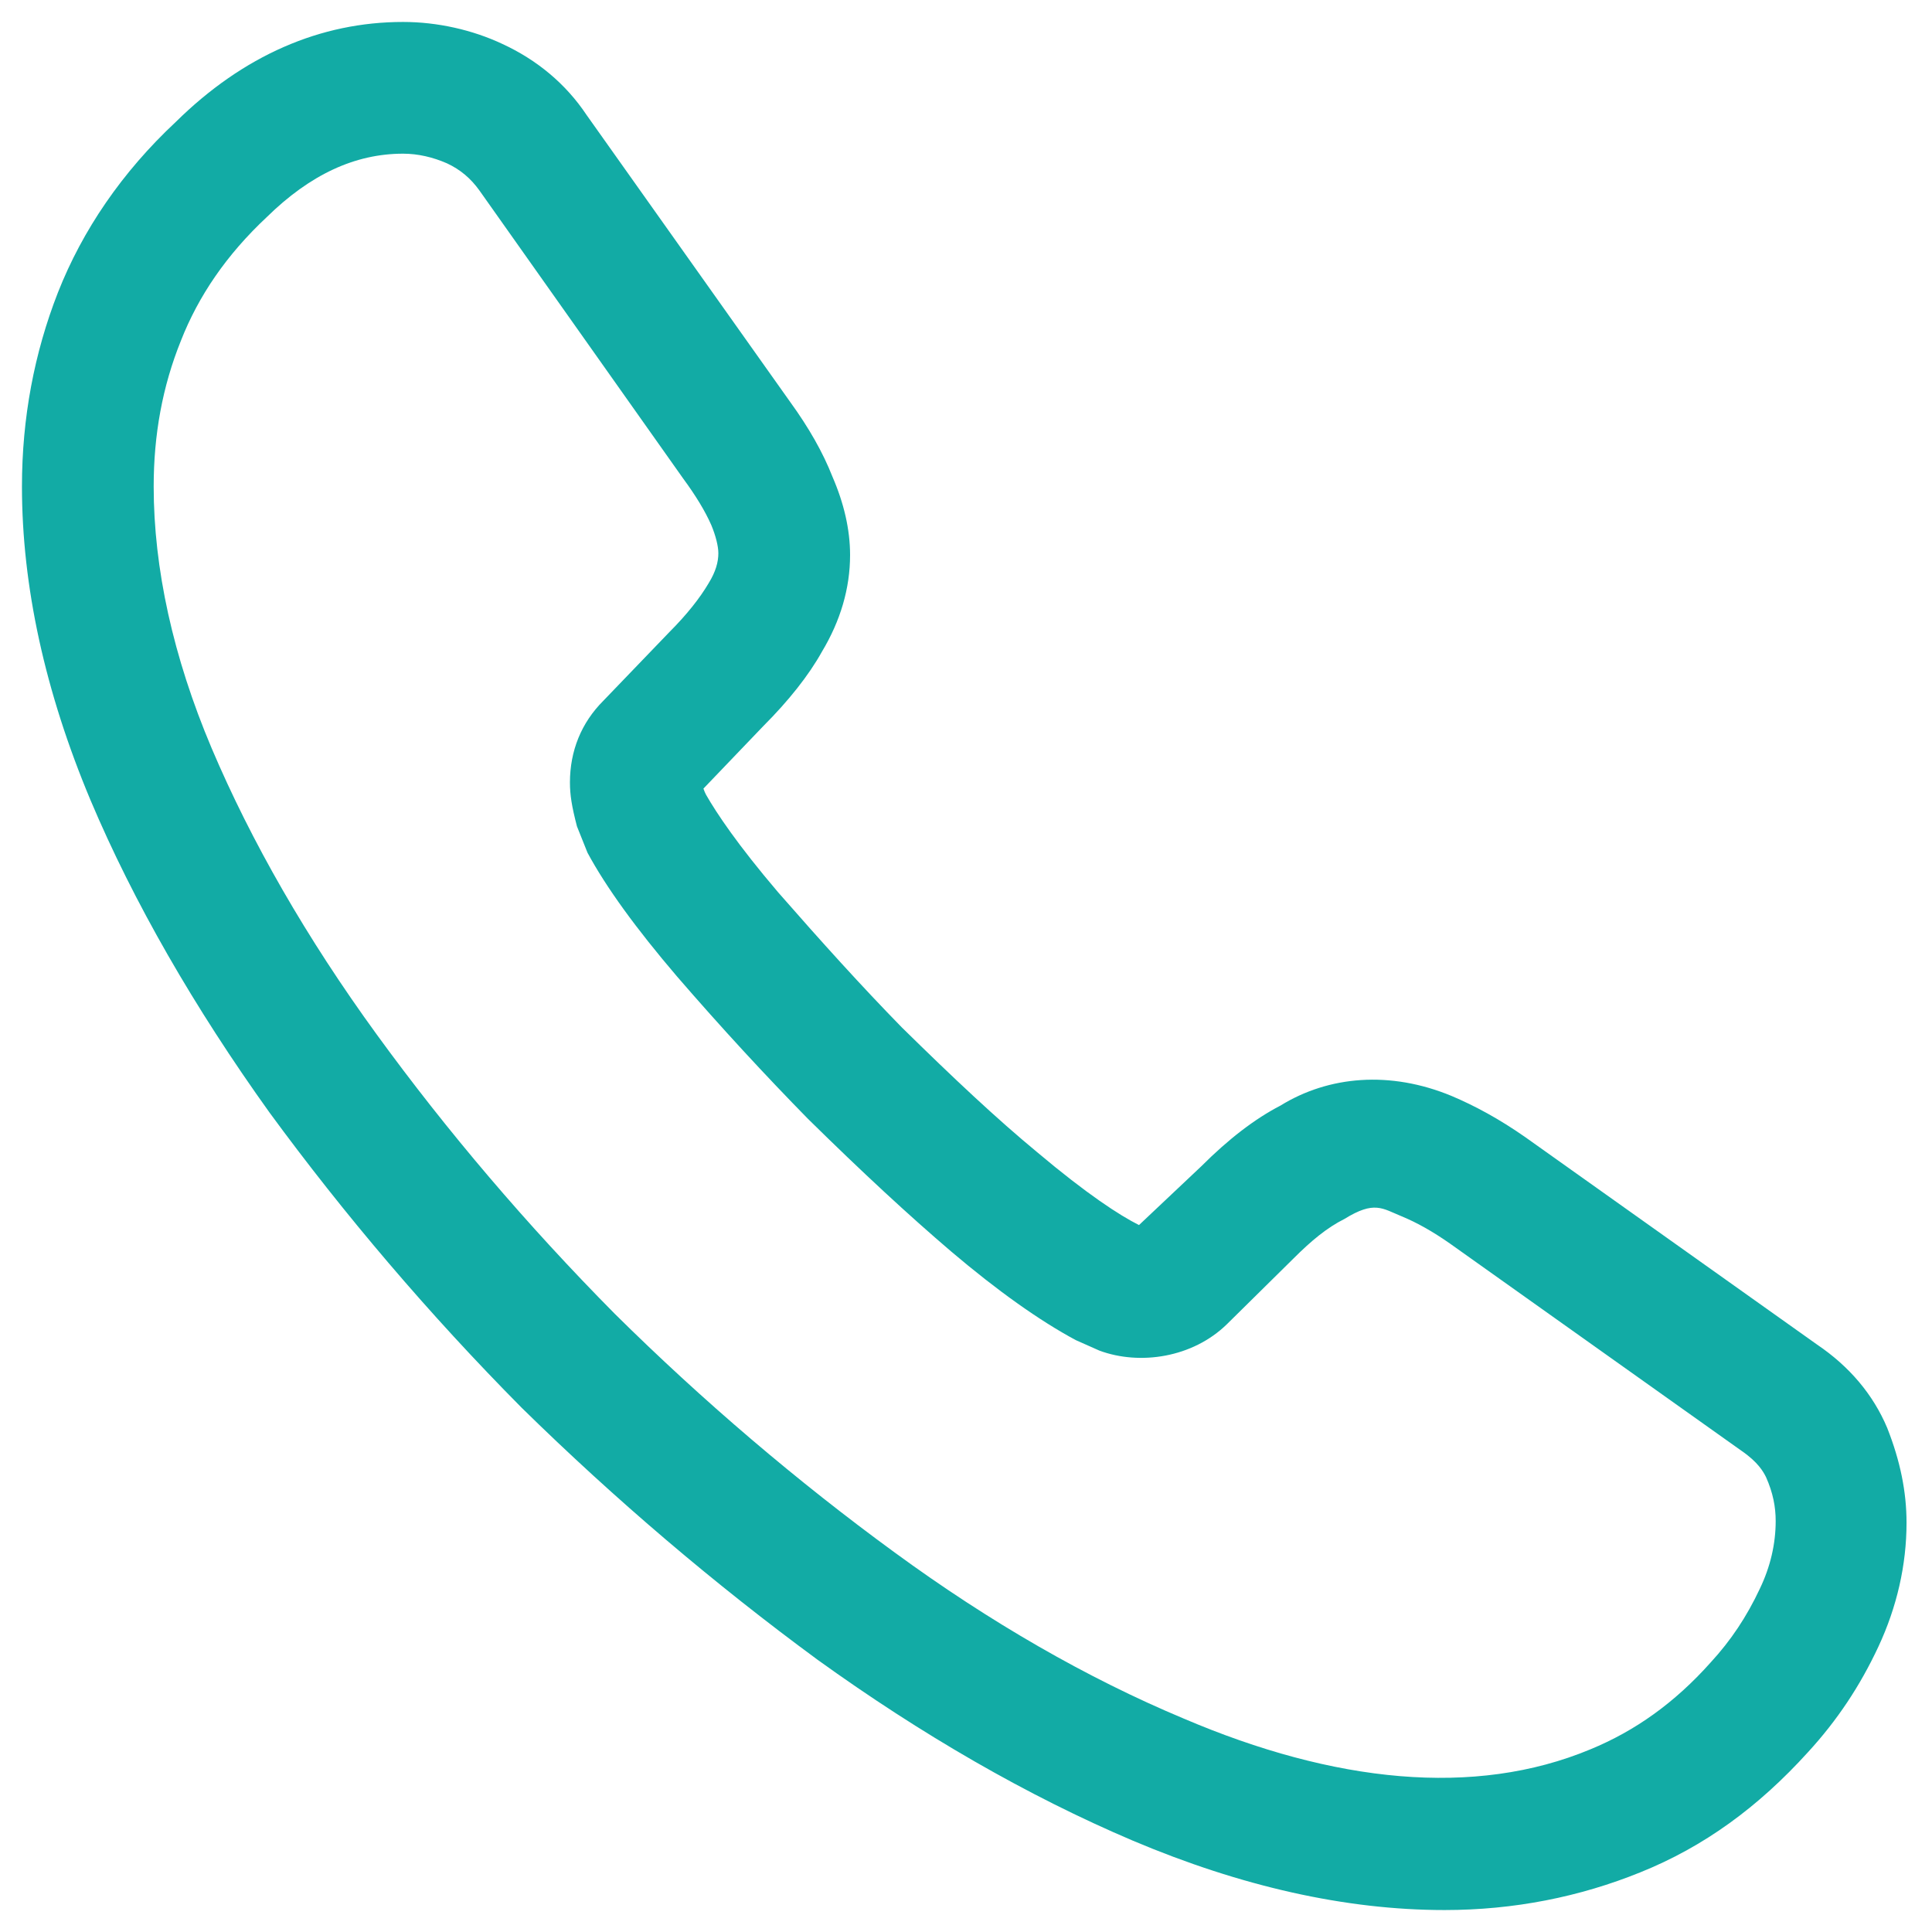 <svg width="22" height="22" viewBox="0 0 22 22" fill="none" xmlns="http://www.w3.org/2000/svg">
<path d="M16.45 21.75C15.32 21.75 14.13 21.48 12.9 20.96C11.7 20.45 10.49 19.75 9.31 18.9C8.14 18.04 7.01 17.08 5.94 16.03C4.88 14.96 3.92 13.83 3.07 12.67C2.21 11.47 1.52 10.27 1.03 9.11C0.51 7.87 0.25 6.67 0.25 5.54C0.25 4.76 0.39 4.02 0.66 3.33C0.94 2.62 1.39 1.96 2 1.39C2.77 0.63 3.65 0.25 4.59 0.25C4.98 0.25 5.38 0.34 5.72 0.5C6.11 0.68 6.44 0.95 6.68 1.31L9 4.58C9.21 4.87 9.37 5.15 9.48 5.43C9.61 5.73 9.68 6.03 9.68 6.32C9.68 6.7 9.57 7.07 9.36 7.42C9.21 7.69 8.98 7.98 8.69 8.27L8.01 8.98C8.02 9.01 8.03 9.03 8.04 9.05C8.16 9.26 8.4 9.62 8.86 10.16C9.35 10.72 9.81 11.23 10.27 11.7C10.86 12.28 11.35 12.74 11.81 13.12C12.38 13.6 12.75 13.84 12.97 13.95L13.68 13.28C13.99 12.97 14.29 12.74 14.58 12.59C15.13 12.25 15.83 12.19 16.53 12.48C16.79 12.59 17.07 12.74 17.37 12.95L20.69 15.31C21.06 15.56 21.33 15.88 21.49 16.26C21.64 16.64 21.71 16.99 21.71 17.34C21.71 17.82 21.6 18.3 21.39 18.75C21.18 19.2 20.92 19.59 20.59 19.95C20.02 20.58 19.4 21.03 18.68 21.32C17.99 21.6 17.24 21.75 16.45 21.75ZM4.59 1.75C4.04 1.75 3.53 1.99 3.04 2.47C2.58 2.9 2.26 3.37 2.06 3.88C1.85 4.4 1.75 4.95 1.75 5.54C1.75 6.47 1.97 7.48 2.41 8.52C2.86 9.58 3.49 10.68 4.29 11.78C5.09 12.88 6 13.95 7 14.96C8 15.95 9.08 16.87 10.19 17.68C11.27 18.47 12.38 19.11 13.48 19.57C15.19 20.3 16.79 20.47 18.11 19.92C18.62 19.71 19.07 19.39 19.48 18.93C19.71 18.68 19.89 18.41 20.04 18.09C20.16 17.84 20.22 17.58 20.22 17.32C20.22 17.16 20.19 17 20.11 16.82C20.08 16.76 20.02 16.65 19.83 16.52L16.51 14.16C16.31 14.02 16.13 13.92 15.96 13.85C15.74 13.76 15.65 13.67 15.31 13.88C15.11 13.98 14.93 14.13 14.73 14.33L13.97 15.08C13.58 15.46 12.98 15.55 12.52 15.38L12.25 15.26C11.84 15.04 11.36 14.7 10.83 14.25C10.35 13.84 9.83 13.36 9.2 12.74C8.71 12.24 8.22 11.71 7.71 11.12C7.24 10.57 6.9 10.1 6.69 9.71L6.57 9.41C6.51 9.18 6.49 9.05 6.49 8.91C6.49 8.55 6.62 8.23 6.87 7.98L7.62 7.2C7.82 7 7.97 6.81 8.07 6.64C8.15 6.51 8.18 6.4 8.18 6.3C8.18 6.22 8.15 6.1 8.1 5.98C8.03 5.82 7.92 5.64 7.78 5.45L5.46 2.17C5.36 2.03 5.24 1.93 5.09 1.86C4.93 1.79 4.76 1.75 4.59 1.75Z" fill="#12ABA5"/>
</svg>
